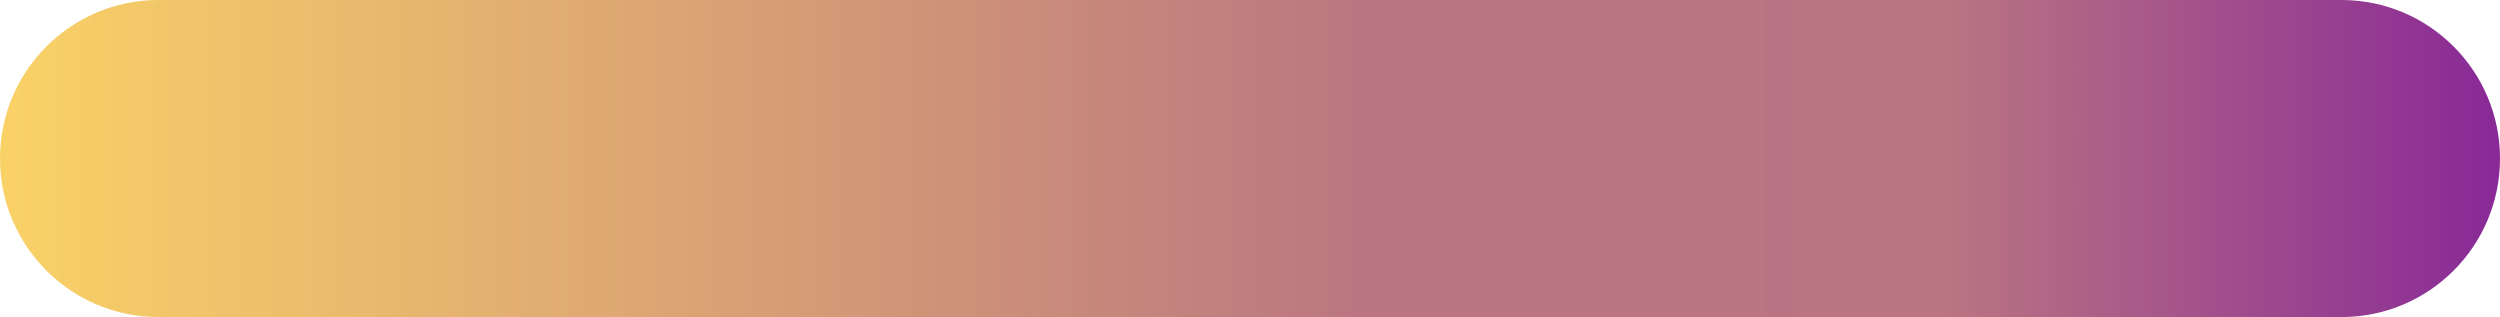 <svg width="1372" height="174" viewBox="0 0 1372 174" fill="none" xmlns="http://www.w3.org/2000/svg">
<path d="M0 87C0 38.951 38.951 0 87 0H1285C1333.05 0 1372 38.951 1372 87C1372 135.049 1333.05 174 1285 174H87C38.951 174 0 135.049 0 87Z" fill="url(#paint0_linear_59_17)"/>
<defs>
<linearGradient id="paint0_linear_59_17" x1="1372" y1="87" x2="-9.051" y2="87" gradientUnits="userSpaceOnUse">
<stop stop-color="#882997"/>
<stop offset="0.224" stop-color="#BB7681"/>
<stop offset="0.292" stop-color="#BA7382"/>
<stop offset="0.292" stop-color="#BB7681"/>
<stop offset="0.453" stop-color="#BB7681"/>
<stop offset="0.453" stop-color="#BB7681"/>
<stop offset="1" stop-color="#FAD366"/>
</linearGradient>
</defs>
</svg>
